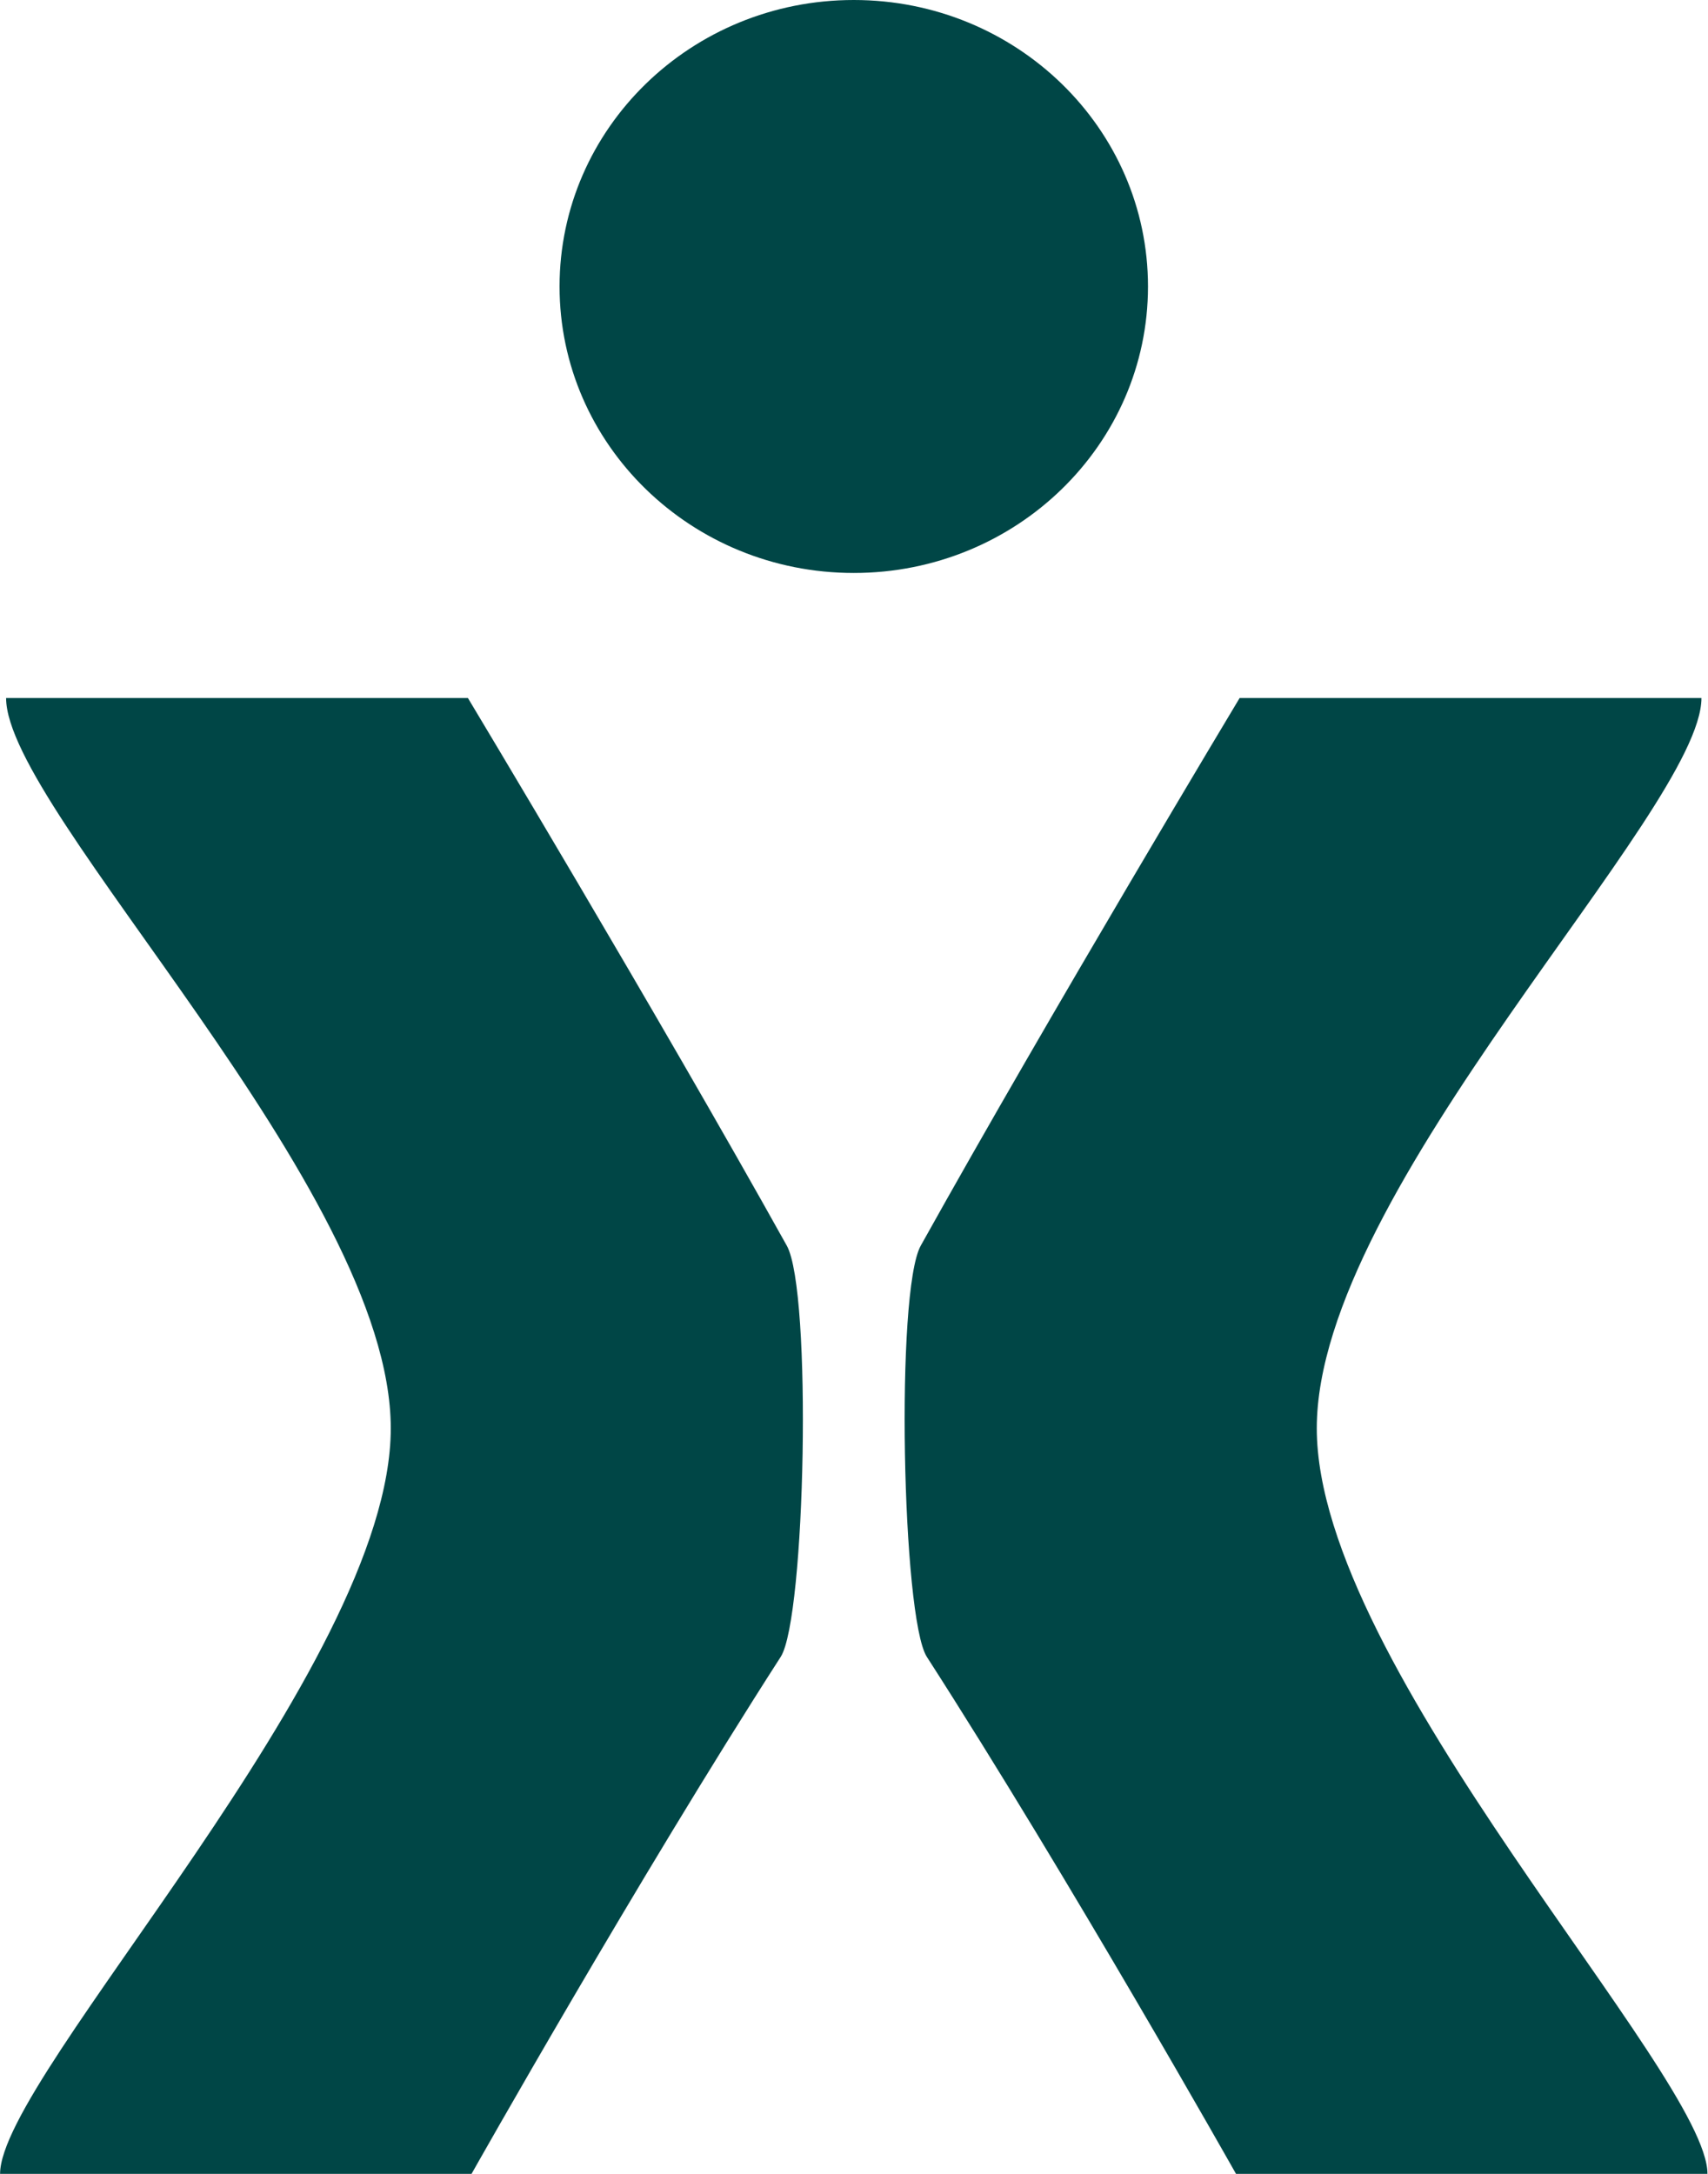 <svg width="44" height="56" xmlns="http://www.w3.org/2000/svg" xmlns:xlink="http://www.w3.org/1999/xlink"
    xml:space="preserve" overflow="hidden">
    <defs>
        <clipPath id="clip0">
            <rect x="43" y="501" width="44" height="56" />
        </clipPath>
    </defs>
    <g clip-path="url(#clip0)" transform="translate(-43 -501)">
        <path
            d="M9.8 18.813C9.8 12.643 0.151 2.904 0.151 0L11.735 0C11.735 0 16.469 8.091 19.735 14.11 20.37 15.289 20.204 23.682 19.584 24.696 15.985 30.442 11.826 38.019 11.826 38.019L0 38.019C0 35.463 9.8 24.983 9.8 18.813Z"
            fill="#004646" transform="matrix(1.027 0 0 1 43.002 518.981)" />
        <path
            d="M33.028 18.813C33.028 12.643 42.677 2.904 42.677 0L31.093 0C31.093 0 26.359 8.091 23.093 14.11 22.457 15.289 22.624 23.682 23.244 24.696 26.843 30.442 31.002 38.019 31.002 38.019L42.828 38.019C42.828 35.463 33.028 24.983 33.028 18.813Z"
            fill="#004646" transform="matrix(1.027 0 0 1 43.002 518.981)" />
        <path
            d="M28.794 7.38C28.794 11.456 25.49 14.76 21.414 14.76 17.338 14.76 14.034 11.456 14.034 7.38 14.034 3.304 17.338-1.15378e-07 21.414-1.15378e-07 25.49-1.15378e-07 28.794 3.304 28.794 7.38Z"
            fill="#004646" transform="matrix(1.027 0 0 1 43.002 501)" />
    </g>
</svg>